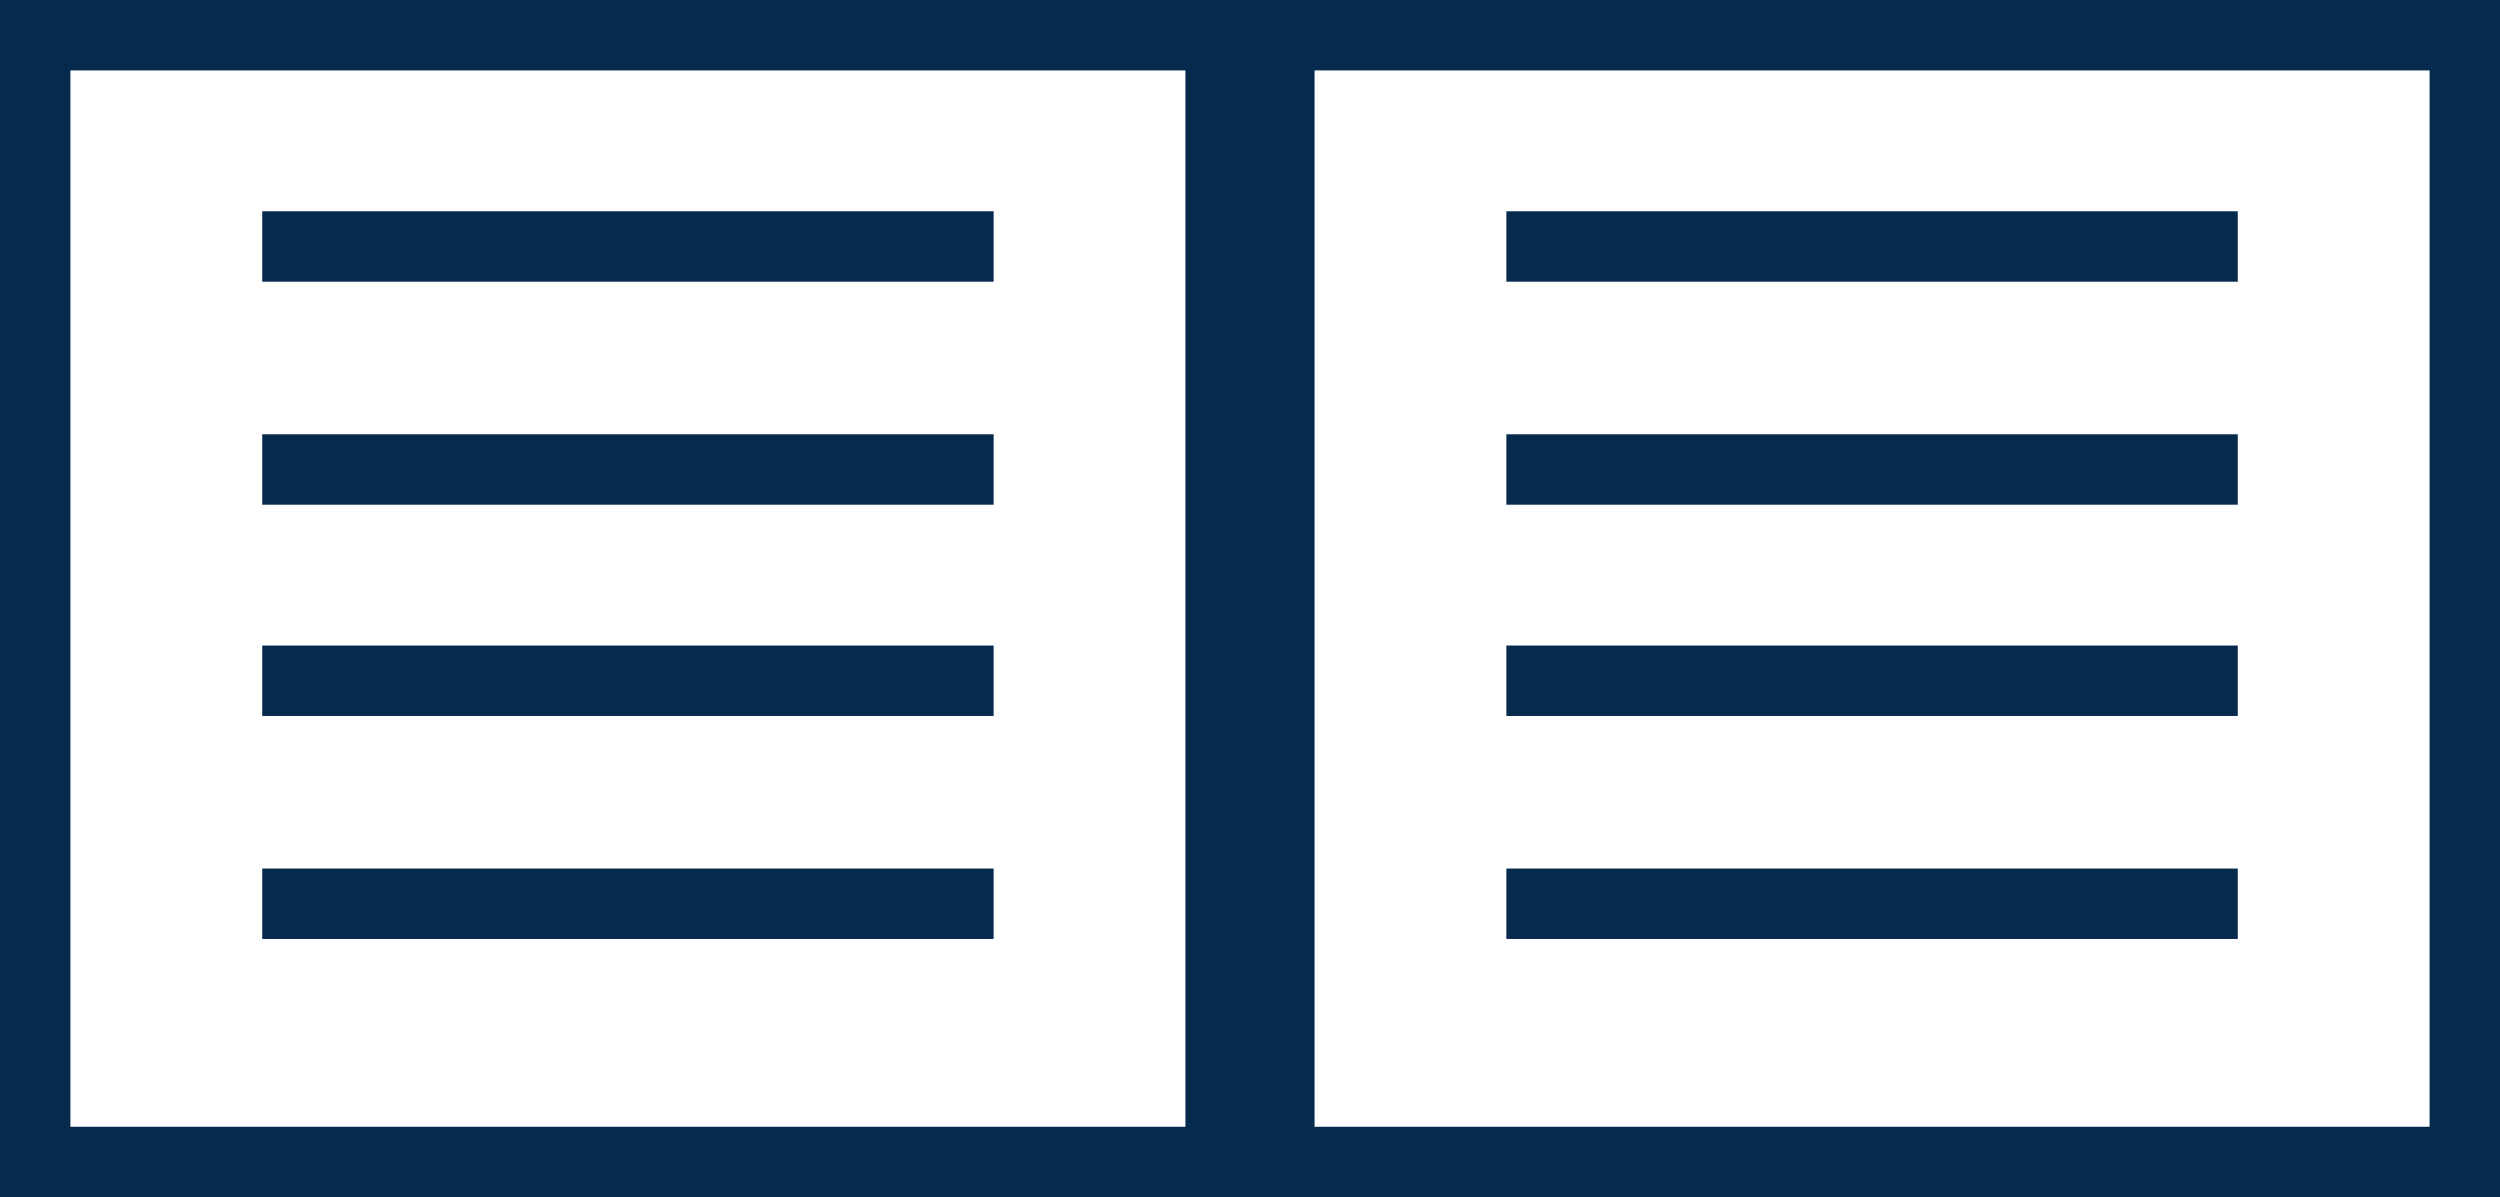 <?xml version="1.0" encoding="UTF-8"?>
<svg width="213px" height="102px" viewBox="0 0 213 102" version="1.1" xmlns="http://www.w3.org/2000/svg" xmlns:xlink="http://www.w3.org/1999/xlink">
    <!-- Generator: Sketch 46.1 (44463) - http://www.bohemiancoding.com/sketch -->
    <title>User Guide</title>
    <desc>Created with Sketch.</desc>
    <defs></defs>
    <g id="Dev-Landing-Page" stroke="none" stroke-width="1" fill="none" fill-rule="evenodd">
        <g id="Docs-Landing-Page-" transform="translate(-407, -418)" stroke-width="6" stroke="#062A4E">
            <g id="User-Guide" transform="translate(361, 385)">
                <g id="Group-2">
                    <g id="User-Guide" transform="translate(46, 33)">
                        <g id="Left">
                            <rect id="Rectangle-3" x="3" y="3" width="101" height="96"></rect>
                            <path d="M25.342,21 L81.658,21" id="Line" stroke-linecap="square"></path>
                            <path d="M25.342,40 L81.658,40" id="Line-Copy" stroke-linecap="square"></path>
                            <path d="M25.342,58 L81.658,58" id="Line-Copy-2" stroke-linecap="square"></path>
                            <path d="M25.342,77 L81.658,77" id="Line-Copy-11" stroke-linecap="square"></path>
                        </g>
                        <g id="Right" transform="translate(106, 0)">
                            <rect id="Rectangle-3" x="3" y="3" width="101" height="96"></rect>
                            <path d="M25.342,21 L81.658,21" id="Line" stroke-linecap="square"></path>
                            <path d="M25.342,40 L81.658,40" id="Line-Copy" stroke-linecap="square"></path>
                            <path d="M25.342,58 L81.658,58" id="Line-Copy-2" stroke-linecap="square"></path>
                            <path d="M25.342,77 L81.658,77" id="Line-Copy-11" stroke-linecap="square"></path>
                        </g>
                    </g>
                </g>
            </g>
        </g>
    </g>
</svg>